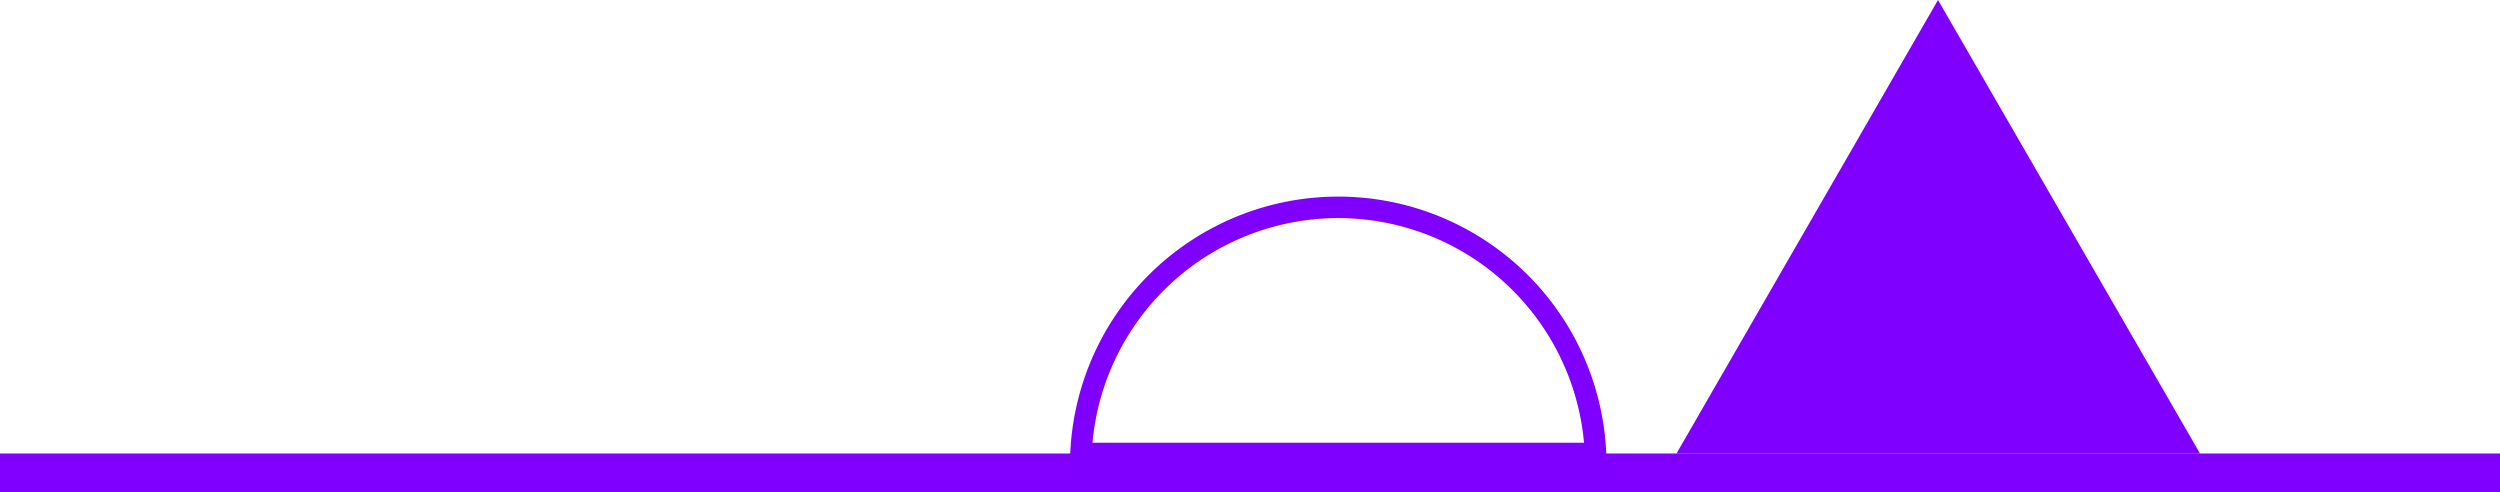 <svg id="Layer_1" data-name="Layer 1" xmlns="http://www.w3.org/2000/svg" viewBox="0 0 50 9.85"><defs><style>.cls-1{fill:none;stroke:#7f00ff;stroke-miterlimit:10;stroke-width:0.43px;}.cls-2{fill:#7f00ff;}</style></defs><title>14</title><path class="cls-1" d="M31.91,29.14H21.62a5.15,5.15,0,0,1,10.29,0Z" transform="translate(0 -20.07)"/><rect class="cls-2" y="9.07" width="50" height="0.78"/><polygon class="cls-2" points="38.76 0 33.53 9.07 44 9.07 38.76 0"/></svg>